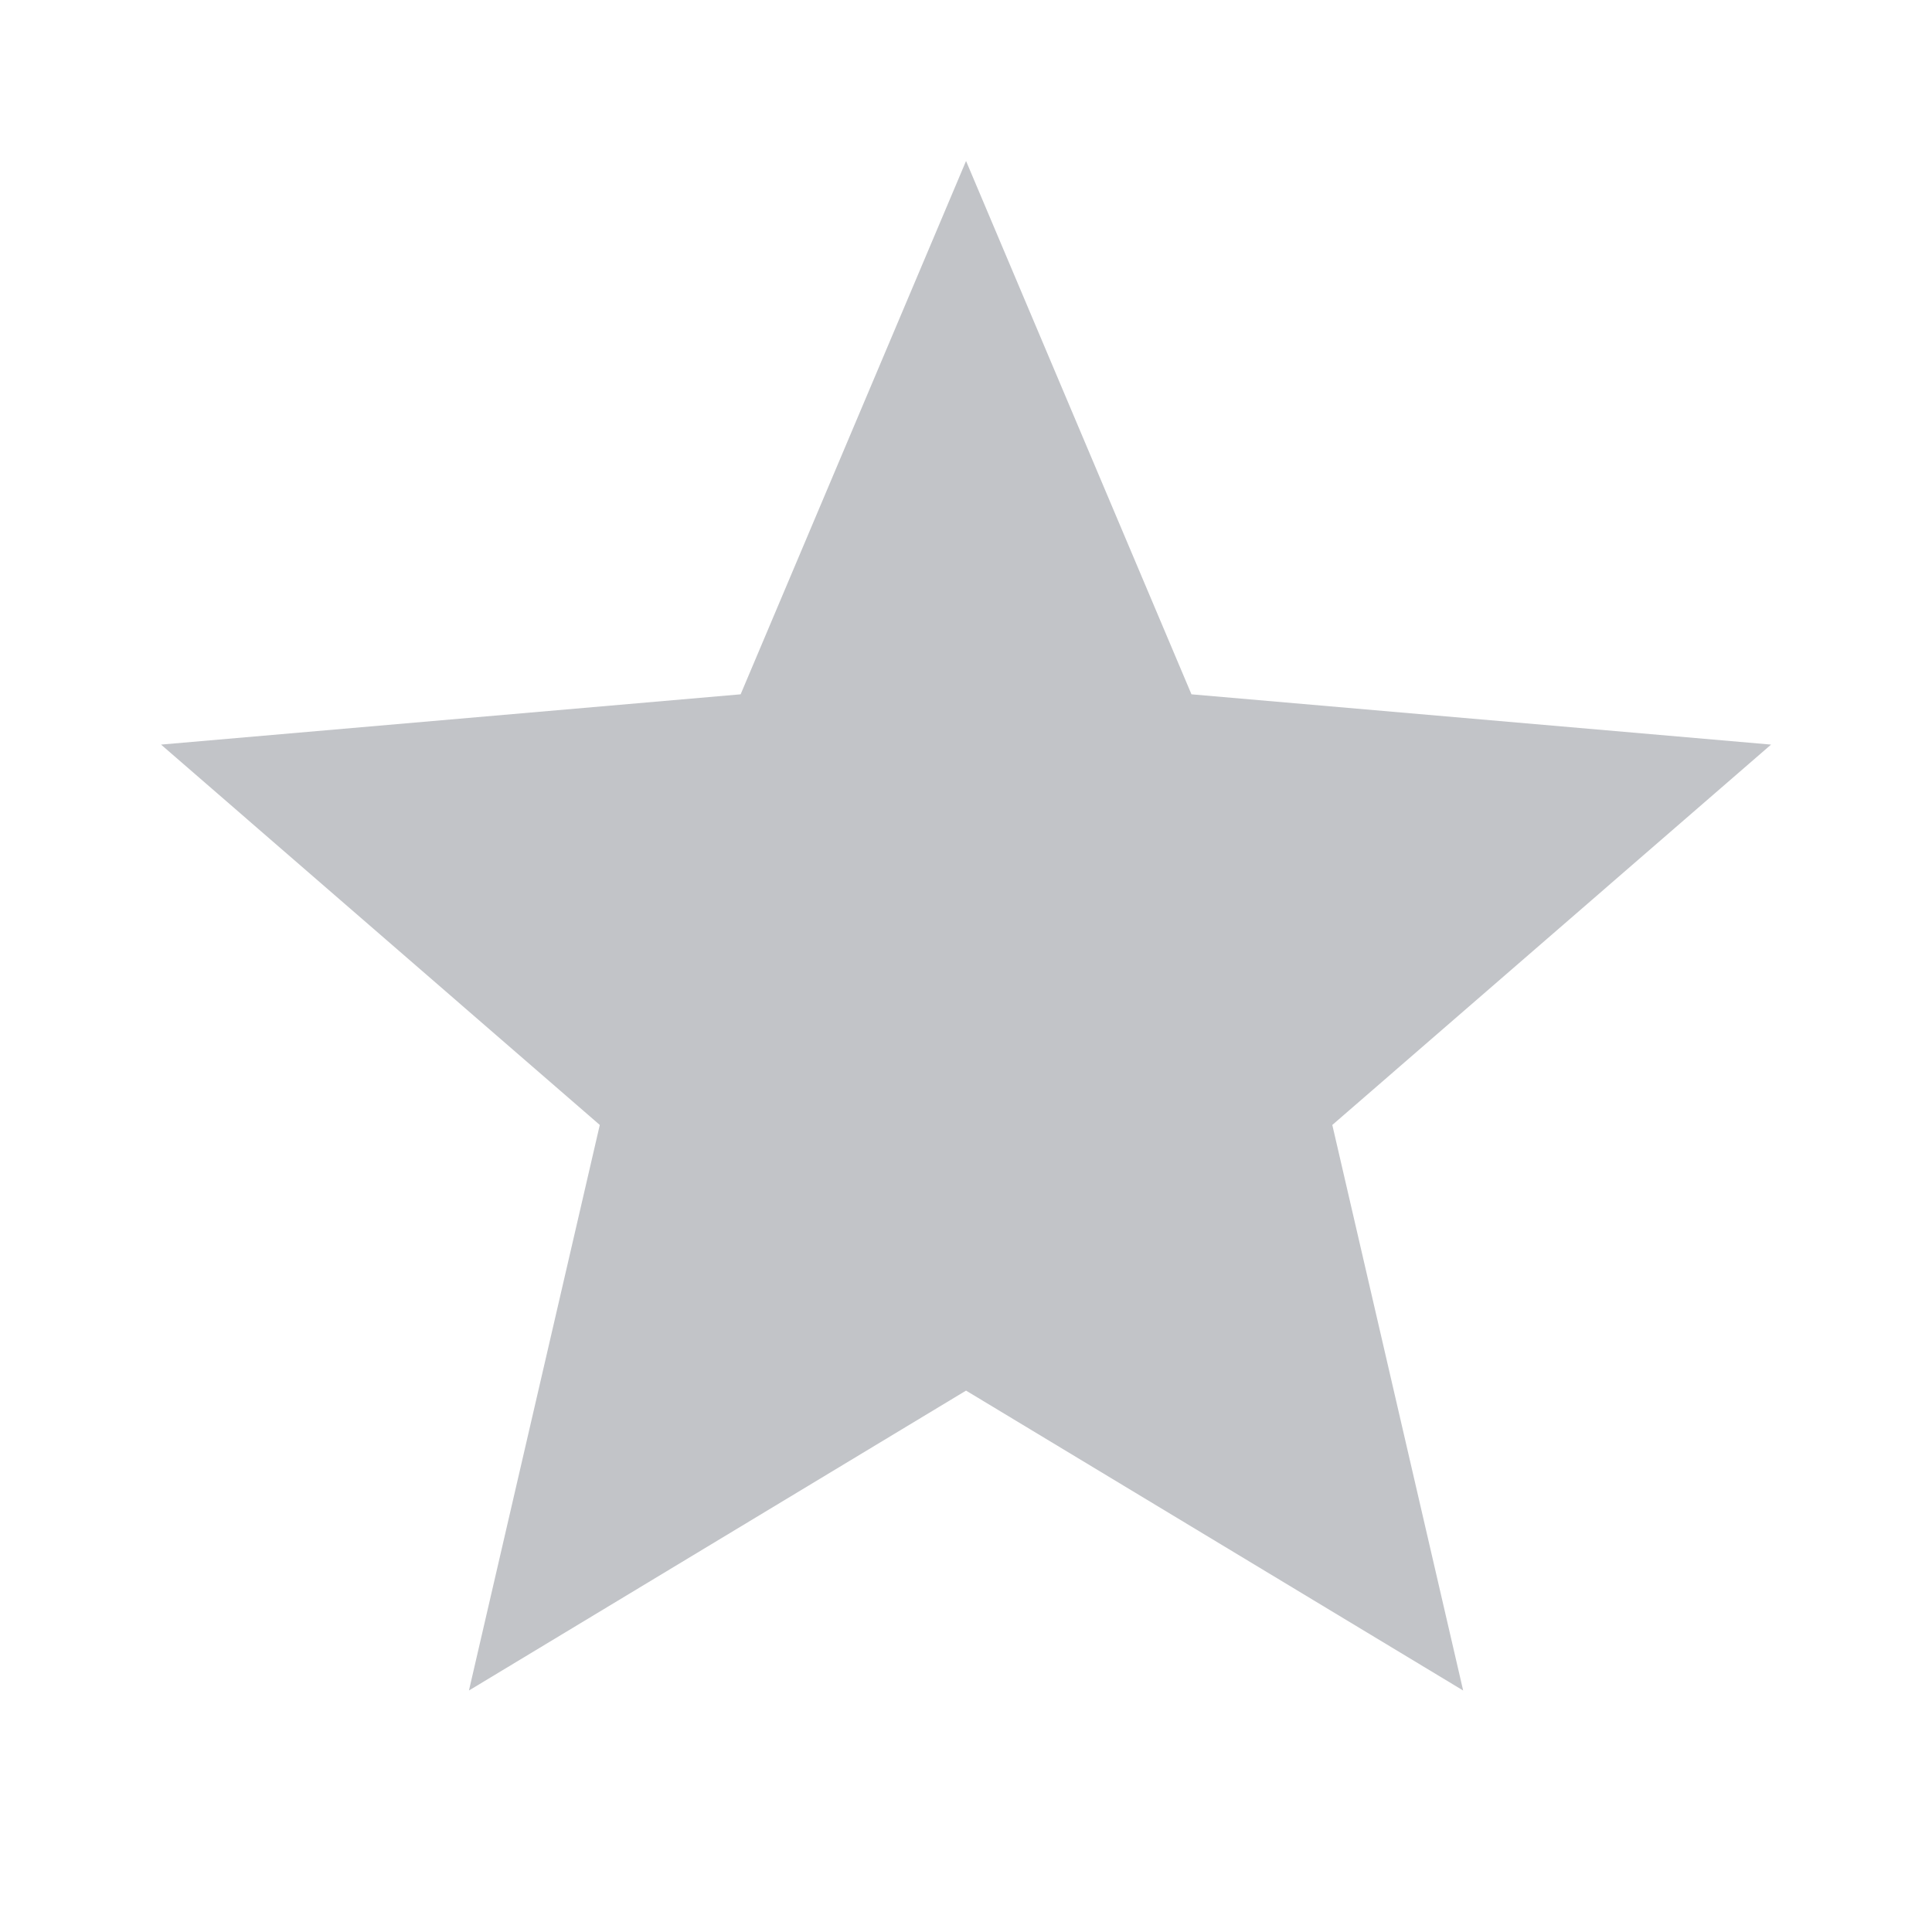 <svg width="40" height="40" viewBox="0 0 40 40" fill="none" xmlns="http://www.w3.org/2000/svg">
<mask id="mask0_2398_2413" style="mask-type:alpha" maskUnits="userSpaceOnUse" x="0" y="0" width="40" height="40">
<rect width="40" height="40" fill="#D9D9D9"/>
</mask>
<g mask="url(#mask0_2398_2413)">
<path d="M9.709 35L12.418 23.291L3.334 15.416L15.334 14.375L20.001 3.333L24.668 14.375L36.668 15.416L27.584 23.291L30.293 35L20.001 28.791L9.709 35Z" fill="#C2C4C8"/>
</g>
</svg>
